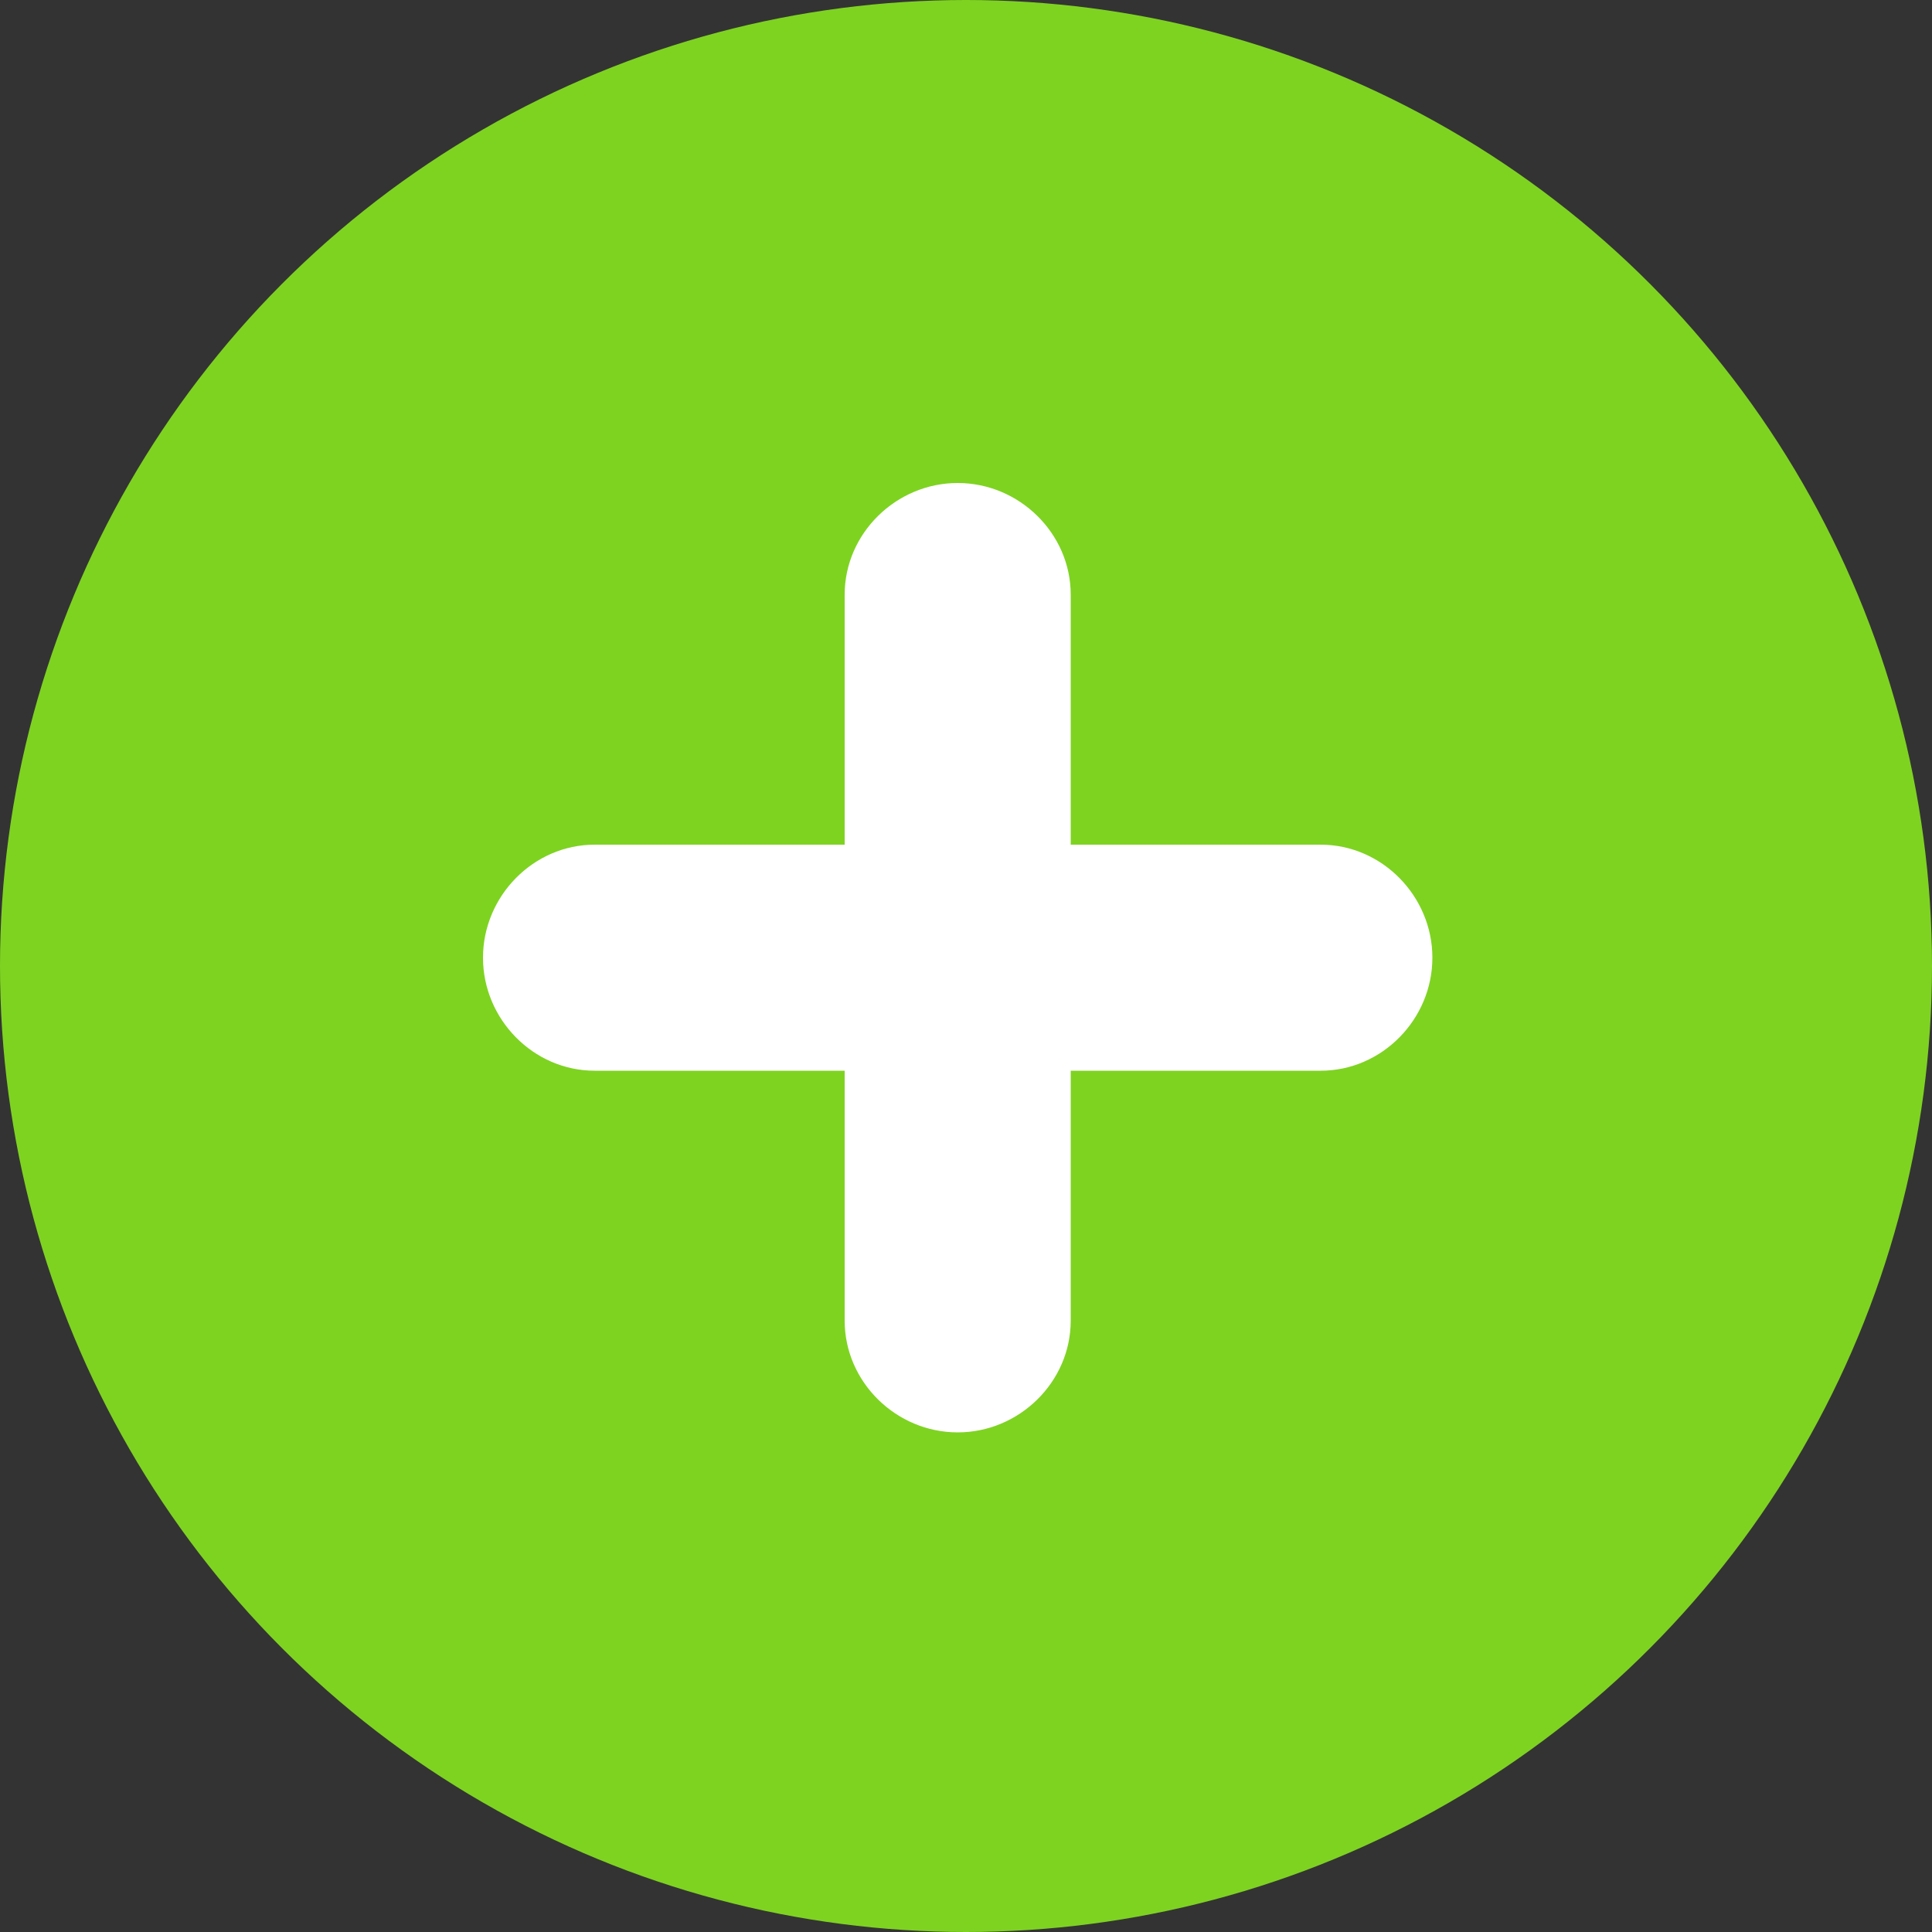 <?xml version="1.0" encoding="UTF-8"?>
<svg width="40px" height="40px" viewBox="0 0 40 40" version="1.1" xmlns="http://www.w3.org/2000/svg" xmlns:xlink="http://www.w3.org/1999/xlink">
    <rect x="0" y="0" width="40" height="40" fill="#333333" stroke="none"/>
    <!-- Generator: Sketch 45.2 (43514) - http://www.bohemiancoding.com/sketch -->
    <title>Bitmap</title>
    <desc>Created with Sketch.</desc>
    <defs>
        <circle id="path-1" cx="20" cy="20" r="20"></circle>
    </defs>
    <g id="Design" stroke="none" stroke-width="1" fill="none" fill-rule="evenodd">
        <g id="Feed" transform="translate(-95, -291)">
            <g id="Following" transform="translate(95, 72)">
                <g id="add" transform="translate(0, 219)">
                    <g id="Bitmap">
                        <mask id="mask-2" fill="white">
                            <use xlink:href="#path-1"></use>
                        </mask>
                        <use id="Mask" fill="#7ED321" xlink:href="#path-1"></use>
                        <g id="add" mask="url(#mask-2)" fill-rule="nonzero" fill="#FFFFFF">
                            <g transform="translate(10, 10)" id="Shape">
                                <path d="M17.343,7.488 L12.168,7.488 L12.168,2.312 C12.168,1.041 11.1,0 9.828,0 C8.556,0 7.488,1.041 7.488,2.312 L7.488,7.488 L2.312,7.488 C1.041,7.488 0,8.556 0,9.828 C0,11.1 1.041,12.168 2.312,12.168 L7.488,12.168 L7.488,17.343 C7.488,18.615 8.556,19.656 9.828,19.656 C11.1,19.656 12.168,18.615 12.168,17.343 L12.168,12.168 L17.343,12.168 C18.615,12.168 19.656,11.1 19.656,9.828 C19.656,8.556 18.615,7.488 17.343,7.488 Z"></path>
                            </g>
                        </g>
                    </g>
                </g>
            </g>
        </g>
    </g>
</svg>